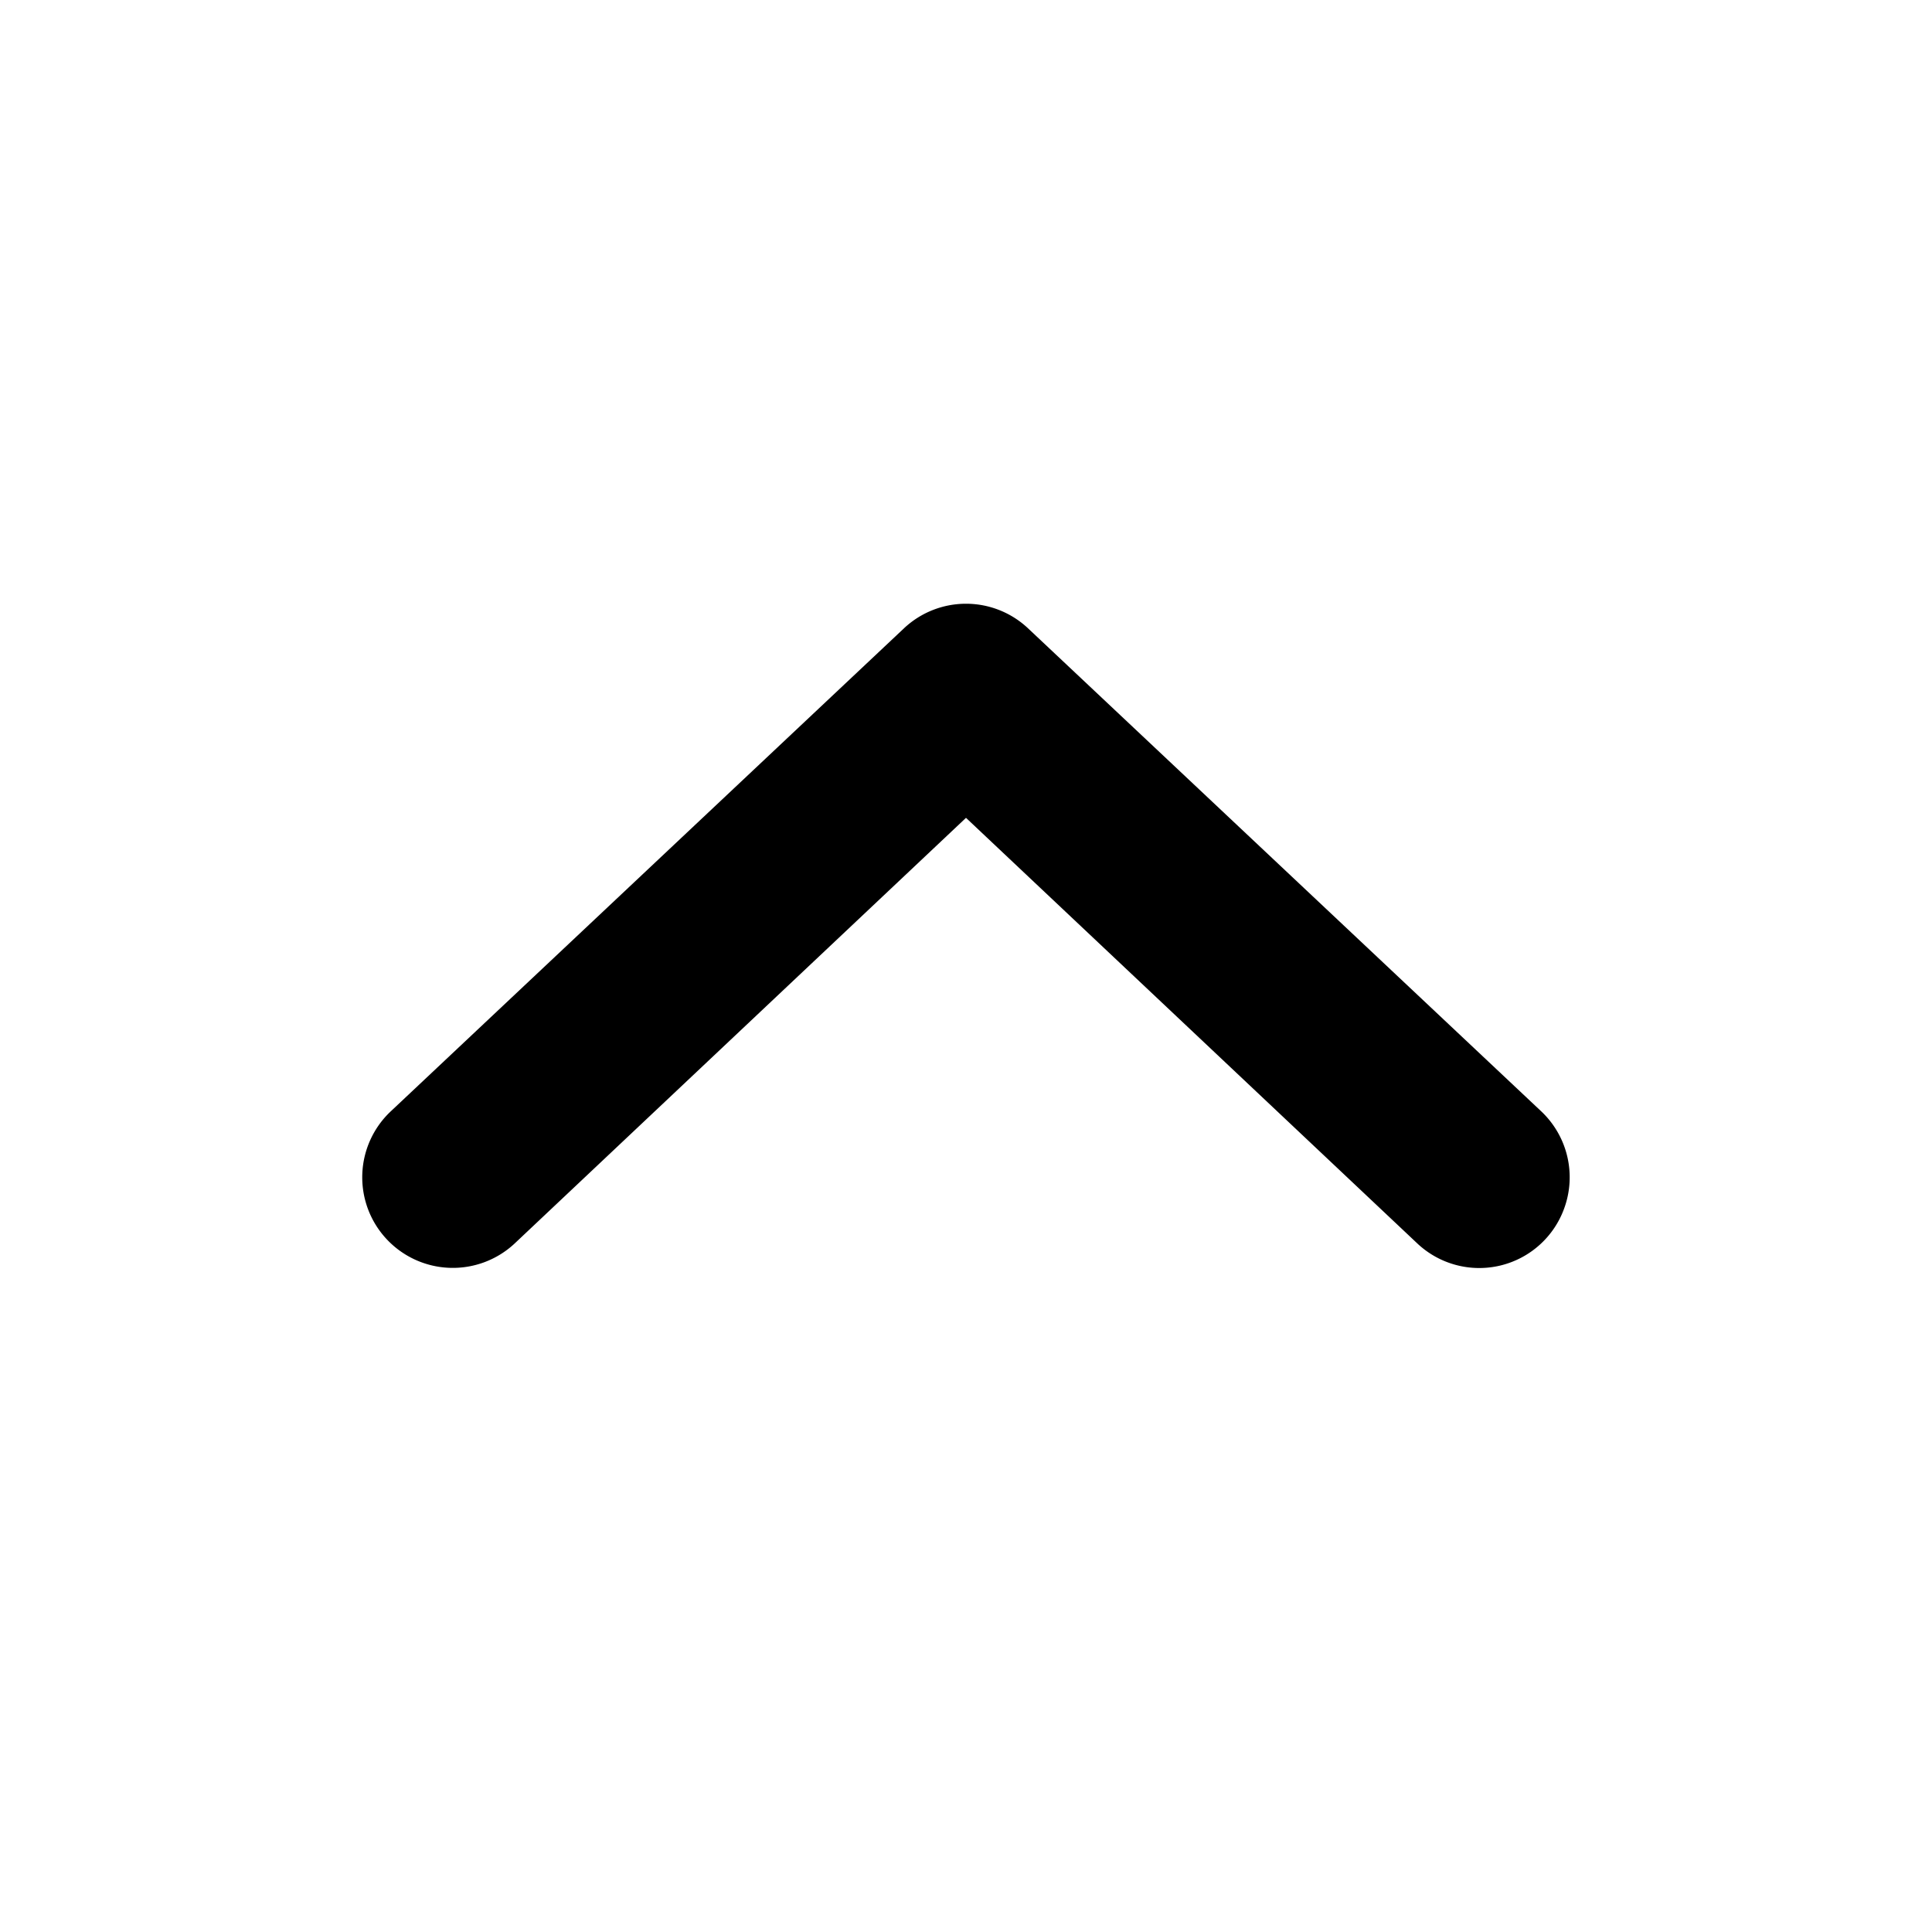 <svg width="16" height="16" fill="none" xmlns="http://www.w3.org/2000/svg"><path d="M3.2 10.26a.75.75 0 0 0 1.06.04L8 6.773l3.74 3.527a.748.748 0 0 0 1.213-.29.751.751 0 0 0-.193-.81l-4.25-4a.75.75 0 0 0-1.02 0l-4.25 4a.75.75 0 0 0-.04 1.06Z" fill="#000"/></svg>